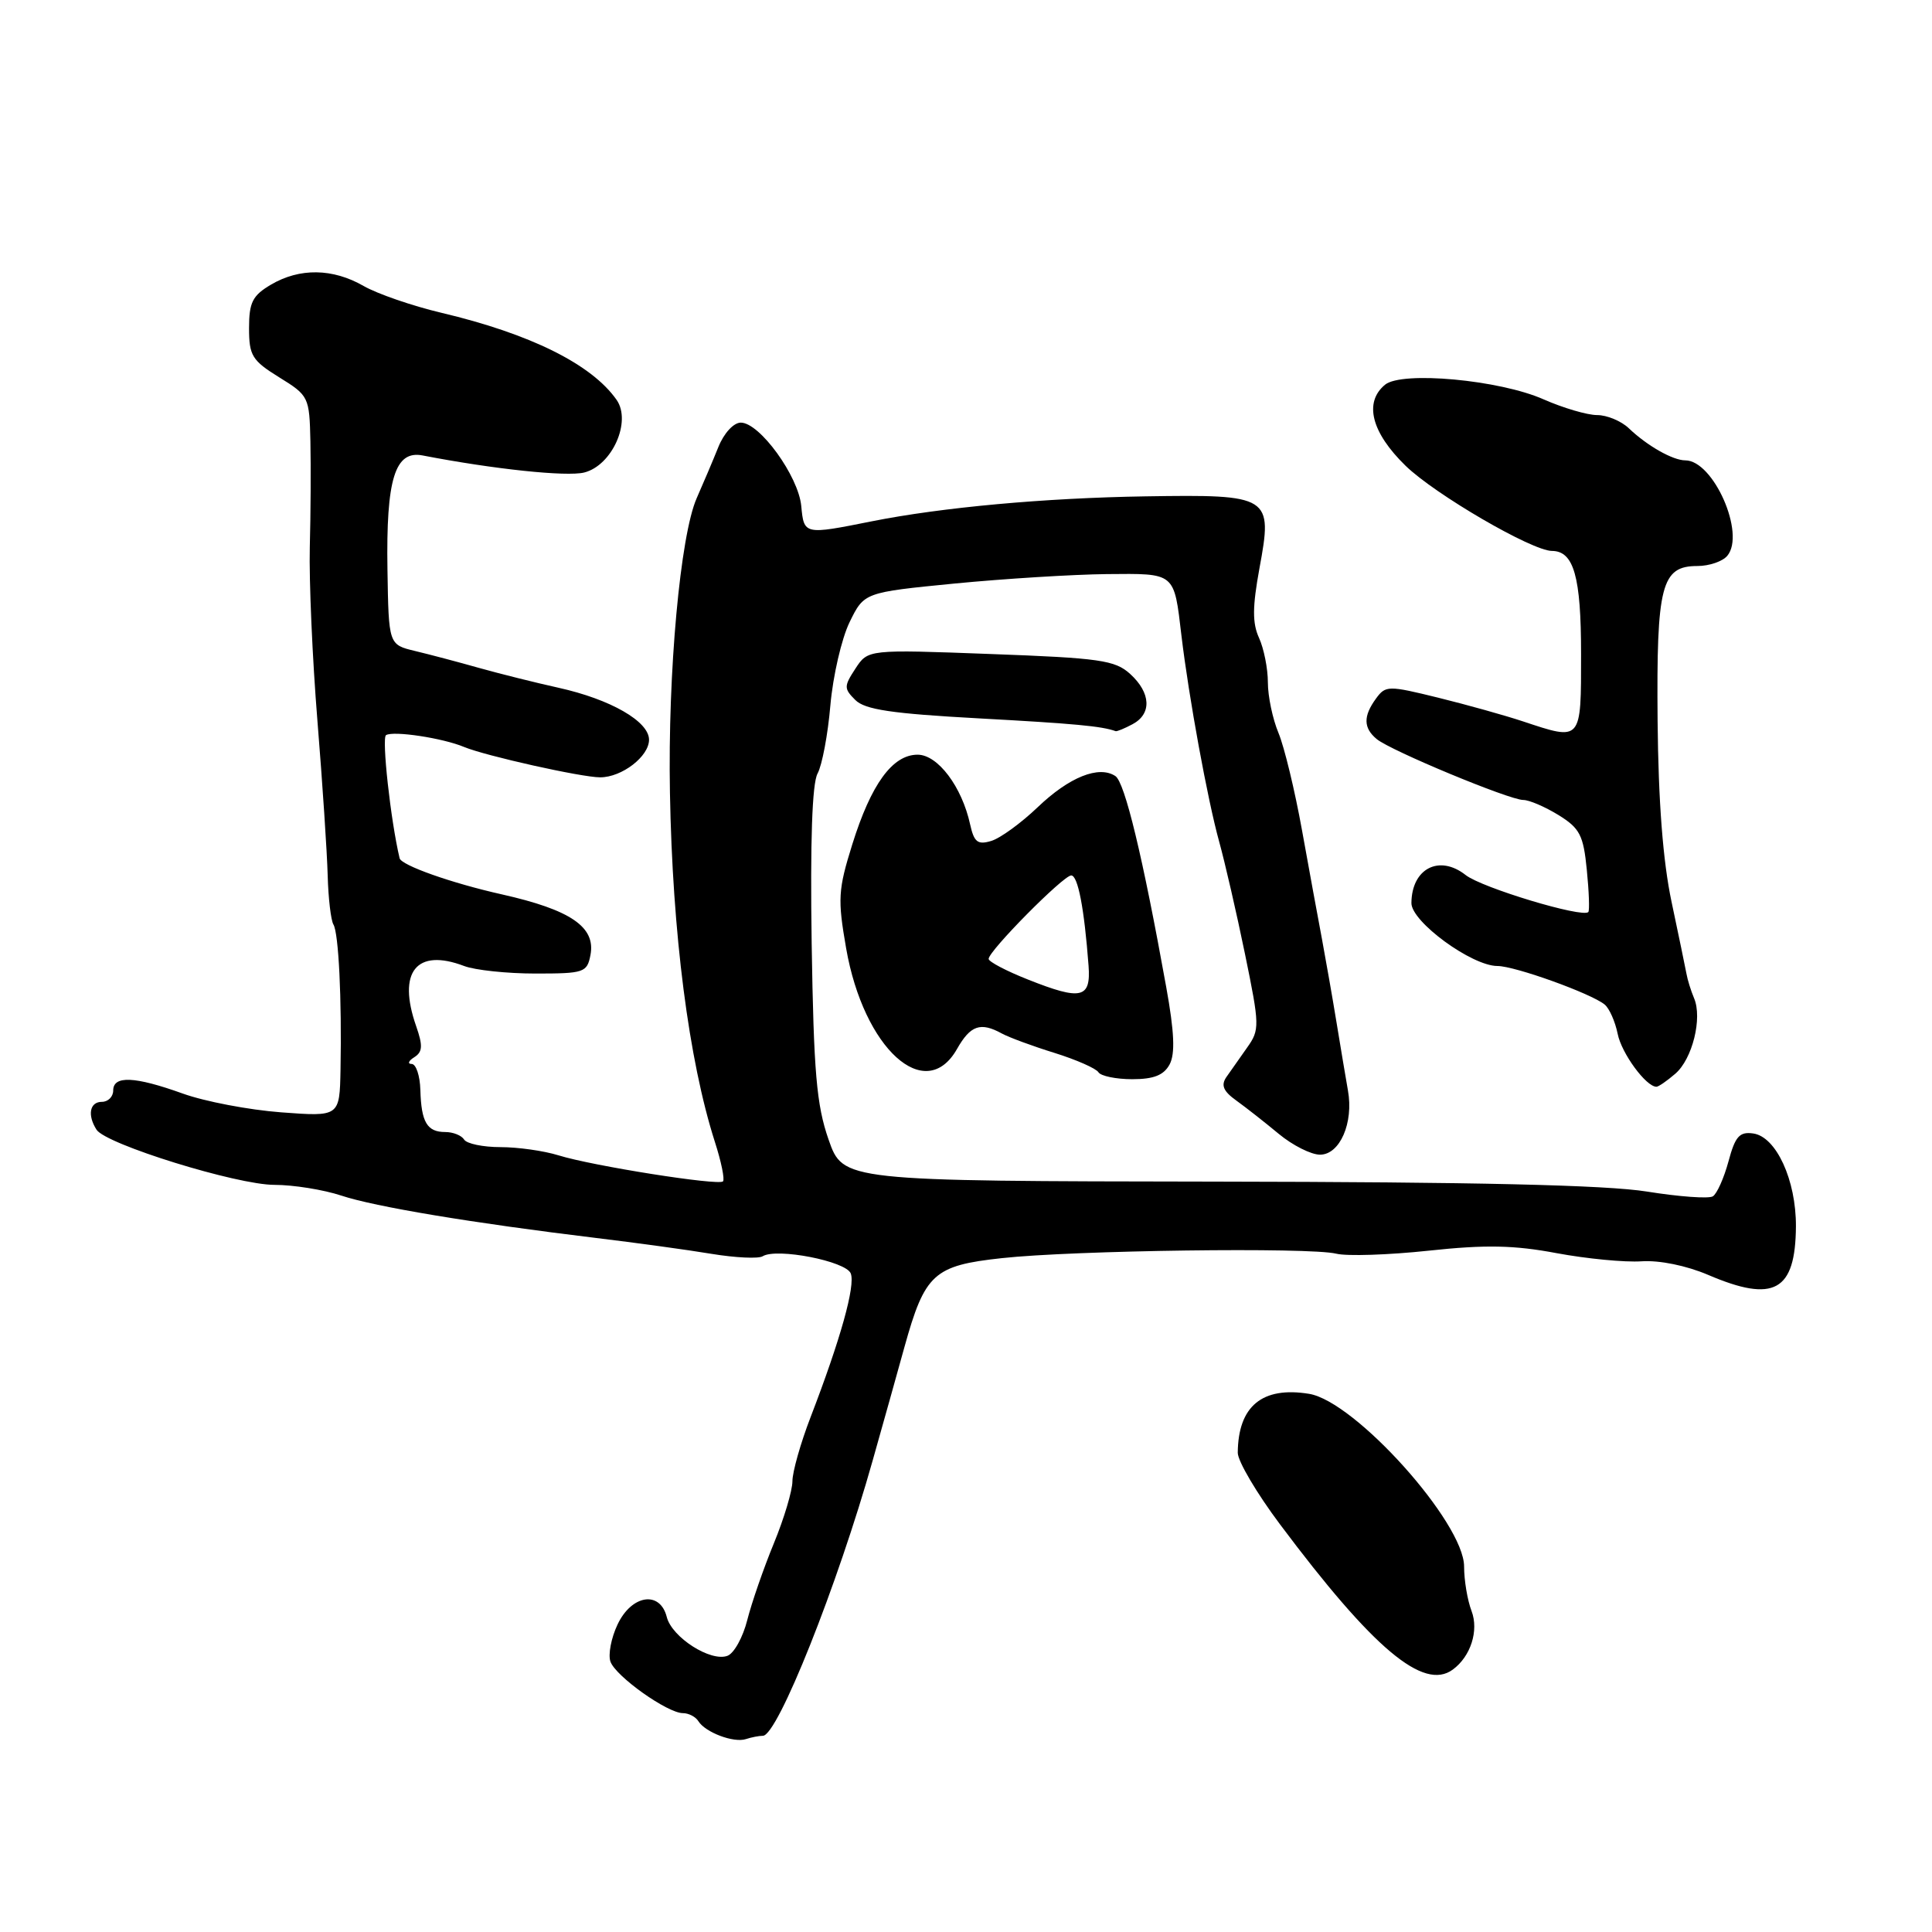 <?xml version="1.0" encoding="UTF-8" standalone="no"?>
<!DOCTYPE svg PUBLIC "-//W3C//DTD SVG 1.1//EN" "http://www.w3.org/Graphics/SVG/1.1/DTD/svg11.dtd" >
<svg xmlns="http://www.w3.org/2000/svg" xmlns:xlink="http://www.w3.org/1999/xlink" version="1.1" viewBox="0 0 256 256">
 <g >
 <path fill="currentColor"
d=" M 101.09 230.00 C 103.03 230.00 110.97 210.09 115.64 193.50 C 117.04 188.55 118.93 181.80 119.84 178.50 C 122.55 168.76 123.72 167.69 132.75 166.71 C 142.24 165.67 173.54 165.25 177.06 166.12 C 178.47 166.47 183.98 166.29 189.32 165.72 C 196.86 164.91 200.64 164.99 206.26 166.05 C 210.24 166.79 215.30 167.28 217.51 167.13 C 219.89 166.97 223.46 167.70 226.34 168.93 C 235.07 172.67 237.91 171.10 237.97 162.50 C 238.00 156.38 235.36 150.62 232.31 150.19 C 230.49 149.93 229.92 150.58 229.03 153.90 C 228.43 156.11 227.50 158.19 226.96 158.52 C 226.42 158.86 222.49 158.57 218.24 157.89 C 212.86 157.02 195.46 156.62 161.10 156.57 C 111.71 156.50 111.71 156.50 109.79 151.00 C 108.19 146.42 107.82 142.07 107.55 125.00 C 107.35 111.50 107.61 103.82 108.33 102.50 C 108.93 101.40 109.70 97.33 110.03 93.45 C 110.37 89.58 111.51 84.63 112.57 82.45 C 114.50 78.50 114.50 78.50 126.50 77.32 C 133.10 76.68 142.16 76.12 146.64 76.07 C 155.80 75.99 155.55 75.78 156.55 84.24 C 157.52 92.38 160.01 105.97 161.54 111.50 C 162.30 114.25 163.85 120.96 164.97 126.42 C 166.92 135.91 166.93 136.45 165.25 138.81 C 164.29 140.17 163.05 141.93 162.50 142.72 C 161.76 143.80 162.09 144.59 163.82 145.83 C 165.10 146.75 167.63 148.74 169.45 150.25 C 171.27 151.76 173.73 153.00 174.91 153.00 C 177.54 153.00 179.38 148.78 178.61 144.50 C 178.32 142.85 177.64 138.80 177.10 135.50 C 176.56 132.20 175.69 127.25 175.18 124.50 C 174.66 121.75 173.46 115.22 172.52 110.00 C 171.58 104.78 170.18 98.98 169.41 97.13 C 168.63 95.27 168.00 92.26 168.00 90.42 C 168.00 88.59 167.47 85.94 166.83 84.53 C 165.93 82.56 165.95 80.42 166.88 75.32 C 168.66 65.70 168.37 65.51 151.75 65.77 C 138.45 65.98 124.82 67.22 115.50 69.08 C 106.55 70.87 106.53 70.87 106.17 67.04 C 105.79 63.08 100.66 56.00 98.16 56.00 C 97.21 56.00 95.92 57.40 95.18 59.25 C 94.46 61.04 93.17 64.08 92.32 66.00 C 90.14 70.94 88.48 89.11 88.77 105.00 C 89.10 123.67 91.26 140.47 94.72 151.29 C 95.57 153.92 96.05 156.28 95.80 156.54 C 95.20 157.13 78.52 154.49 74.01 153.09 C 72.09 152.49 68.62 152.00 66.32 152.00 C 64.01 152.00 61.84 151.55 61.50 151.00 C 61.16 150.45 60.04 150.00 59.00 150.00 C 56.59 150.00 55.82 148.70 55.70 144.43 C 55.65 142.54 55.13 140.99 54.55 140.98 C 53.97 140.98 54.12 140.57 54.89 140.09 C 56.00 139.39 56.05 138.57 55.14 135.96 C 52.63 128.78 55.18 125.60 61.50 128.00 C 62.94 128.55 67.20 129.00 70.95 129.00 C 77.40 129.00 77.79 128.87 78.24 126.54 C 78.95 122.83 75.62 120.56 66.50 118.51 C 59.84 117.02 53.17 114.66 52.95 113.72 C 51.76 108.72 50.56 97.77 51.15 97.41 C 52.12 96.80 58.69 97.80 61.50 98.98 C 64.31 100.15 77.09 103.01 79.53 103.00 C 82.40 103.00 86.00 100.23 86.00 98.02 C 86.00 95.59 80.90 92.66 74.00 91.13 C 70.97 90.46 66.25 89.28 63.50 88.51 C 60.75 87.73 56.92 86.72 55.00 86.26 C 51.50 85.42 51.50 85.42 51.34 75.46 C 51.15 63.48 52.33 59.64 56.00 60.35 C 65.40 62.17 75.09 63.19 77.41 62.61 C 81.11 61.68 83.71 55.85 81.70 52.98 C 78.40 48.27 70.28 44.24 58.50 41.45 C 54.65 40.54 50.01 38.94 48.19 37.90 C 44.09 35.54 39.70 35.48 35.90 37.72 C 33.46 39.16 33.00 40.07 33.00 43.48 C 33.00 47.12 33.40 47.77 37.00 50.00 C 40.92 52.42 41.00 52.60 41.13 58.49 C 41.20 61.79 41.17 68.10 41.05 72.50 C 40.94 76.90 41.39 87.25 42.06 95.50 C 42.73 103.75 43.34 112.97 43.42 116.00 C 43.50 119.03 43.85 121.95 44.18 122.50 C 44.87 123.62 45.30 132.37 45.12 141.74 C 45.00 147.97 45.00 147.97 37.25 147.39 C 32.99 147.07 27.12 145.95 24.21 144.90 C 17.84 142.61 15.00 142.49 15.00 144.50 C 15.00 145.32 14.32 146.00 13.50 146.00 C 11.89 146.00 11.55 147.75 12.79 149.69 C 14.01 151.62 31.38 157.00 36.36 157.00 C 38.87 157.00 42.86 157.64 45.22 158.42 C 49.66 159.90 62.63 162.06 79.00 164.04 C 84.22 164.67 91.10 165.61 94.27 166.14 C 97.44 166.66 100.50 166.81 101.06 166.46 C 102.91 165.32 112.11 167.11 112.73 168.74 C 113.36 170.37 111.38 177.45 107.41 187.77 C 106.08 191.22 105.00 195.04 105.00 196.27 C 105.00 197.50 103.90 201.20 102.54 204.50 C 101.18 207.80 99.60 212.37 99.02 214.65 C 98.45 216.93 97.27 219.07 96.40 219.40 C 94.18 220.25 89.03 216.96 88.35 214.26 C 87.46 210.73 83.70 211.30 81.83 215.25 C 80.98 217.04 80.56 219.26 80.89 220.18 C 81.60 222.14 88.44 227.00 90.49 227.00 C 91.25 227.00 92.18 227.48 92.54 228.07 C 93.46 229.55 97.22 230.97 98.83 230.44 C 99.56 230.20 100.58 230.00 101.09 230.00 Z  M 192.50 221.23 C 194.88 219.49 195.97 216.06 194.99 213.47 C 194.44 212.04 194.00 209.39 194.00 207.57 C 194.00 201.77 179.56 185.68 173.46 184.69 C 167.25 183.68 164.06 186.32 164.01 192.50 C 164.01 193.61 166.53 197.88 169.62 202.00 C 181.96 218.48 188.63 224.08 192.50 221.23 Z  M 221.98 142.28 C 224.25 140.34 225.60 134.90 224.47 132.26 C 224.06 131.29 223.60 129.82 223.46 129.00 C 223.31 128.18 222.42 123.90 221.49 119.50 C 220.35 114.13 219.74 106.24 219.64 95.50 C 219.48 77.55 220.14 75.00 224.91 75.00 C 226.48 75.00 228.26 74.39 228.88 73.64 C 231.32 70.71 227.04 61.00 223.31 61.00 C 221.66 61.00 218.27 59.08 215.83 56.75 C 214.83 55.79 212.93 55.00 211.63 55.00 C 210.32 55.00 207.13 54.06 204.54 52.92 C 198.71 50.33 185.74 49.14 183.52 50.98 C 180.70 53.32 181.71 57.30 186.25 61.72 C 190.16 65.52 202.98 72.98 205.63 73.00 C 208.54 73.01 209.50 76.40 209.50 86.65 C 209.50 98.31 209.61 98.18 201.78 95.58 C 199.43 94.80 194.39 93.39 190.58 92.45 C 183.95 90.82 183.60 90.82 182.33 92.56 C 180.62 94.90 180.65 96.46 182.42 97.93 C 184.26 99.46 200.00 106.00 201.84 106.00 C 202.63 106.00 204.72 106.90 206.51 108.00 C 209.34 109.75 209.81 110.67 210.26 115.25 C 210.55 118.14 210.64 120.66 210.46 120.85 C 209.70 121.66 196.36 117.64 194.21 115.95 C 190.71 113.19 187.05 115.08 187.02 119.66 C 187.00 122.13 195.02 128.00 198.42 128.00 C 200.73 128.00 210.86 131.65 212.63 133.11 C 213.25 133.62 214.02 135.37 214.35 136.99 C 214.86 139.57 218.11 144.00 219.49 144.00 C 219.76 144.00 220.88 143.23 221.98 142.28 Z  M 154.98 141.04 C 155.73 139.63 155.61 136.76 154.53 130.79 C 151.42 113.51 149.04 103.64 147.79 102.83 C 145.60 101.39 141.68 102.96 137.50 106.96 C 135.30 109.06 132.53 111.08 131.34 111.43 C 129.55 111.97 129.07 111.59 128.55 109.25 C 127.46 104.24 124.26 100.00 121.59 100.00 C 118.26 100.00 115.43 103.89 112.93 111.89 C 111.05 117.92 110.98 119.13 112.12 125.67 C 114.44 138.95 122.61 146.37 126.80 139.01 C 128.59 135.85 129.92 135.39 132.76 136.95 C 133.72 137.47 136.86 138.63 139.74 139.52 C 142.62 140.42 145.23 141.57 145.55 142.08 C 145.86 142.58 147.88 143.00 150.02 143.00 C 152.88 143.00 154.21 142.47 154.98 141.04 Z  M 150.07 95.96 C 152.64 94.59 152.51 91.81 149.75 89.30 C 147.75 87.48 145.73 87.19 131.26 86.66 C 115.01 86.05 115.01 86.05 113.35 88.59 C 111.82 90.93 111.81 91.24 113.33 92.75 C 114.60 94.03 118.17 94.56 129.73 95.19 C 142.38 95.88 146.00 96.22 147.82 96.88 C 147.99 96.95 149.00 96.53 150.07 95.96 Z  M 136.25 129.81 C 133.36 128.67 131.00 127.43 131.00 127.06 C 131.00 126.00 140.90 116.00 141.94 116.00 C 142.83 116.00 143.67 120.35 144.24 127.97 C 144.56 132.30 143.28 132.60 136.25 129.81 Z "/>
</g>
</svg>